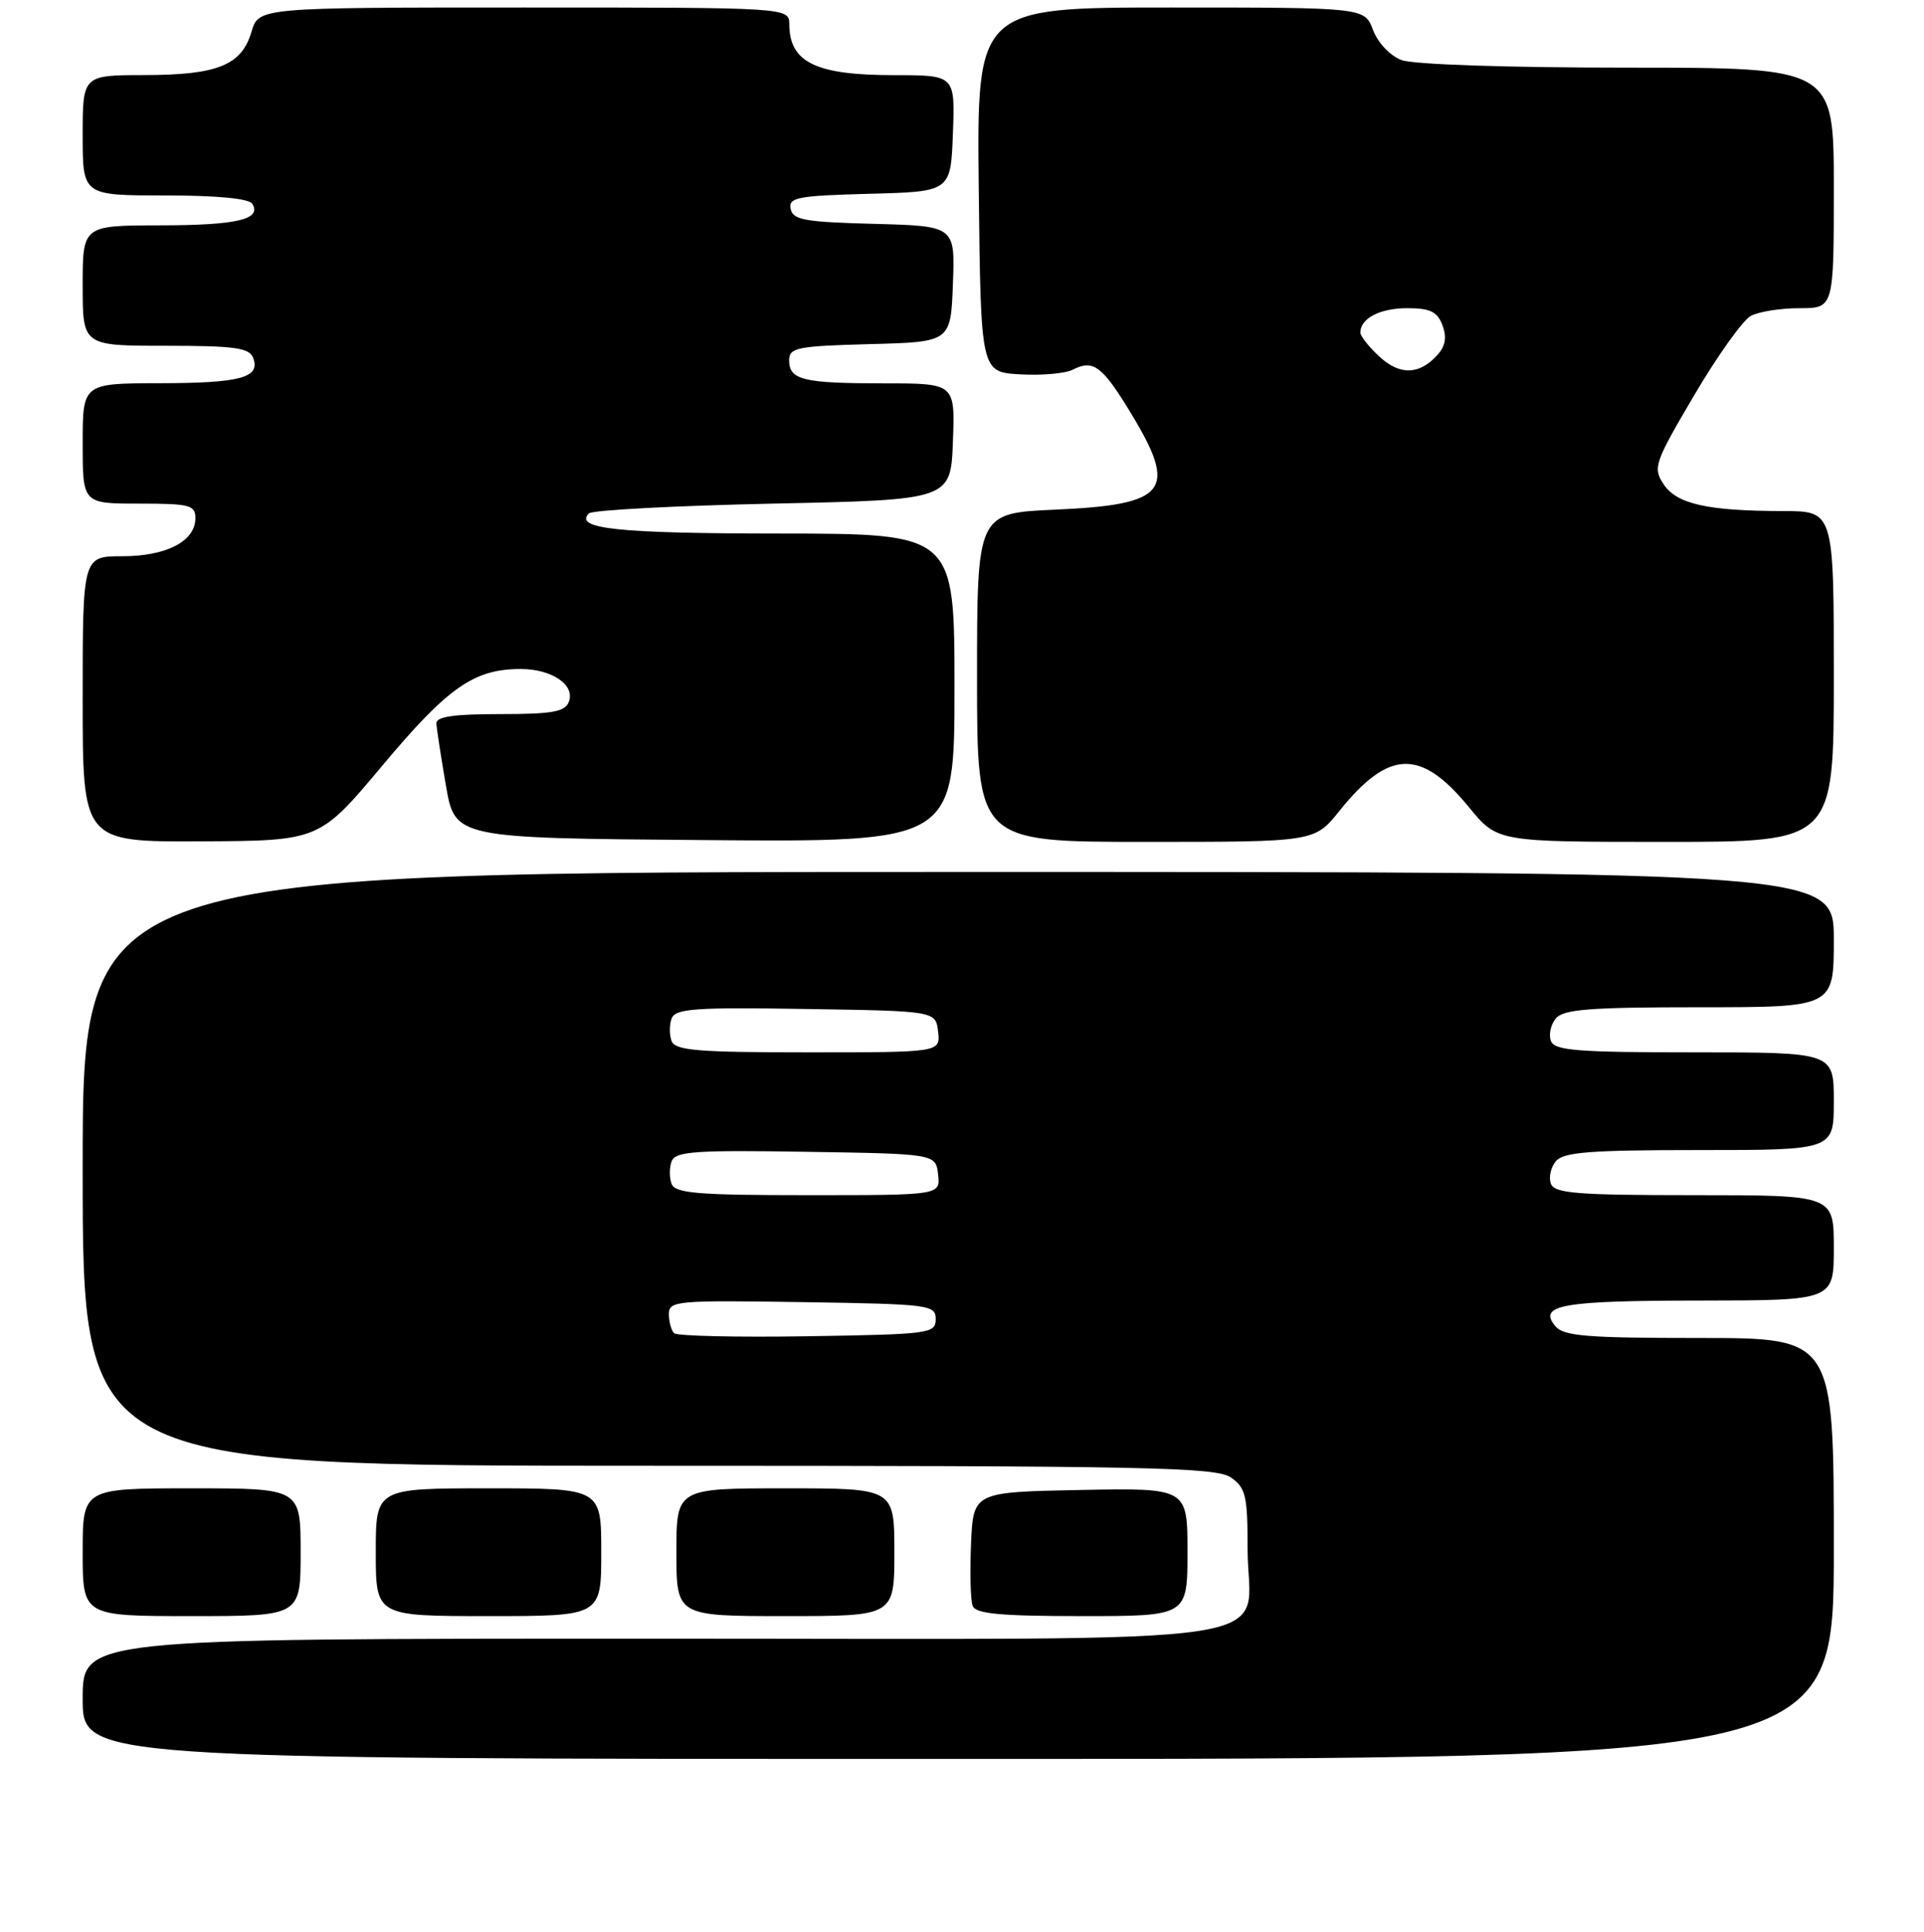 <?xml version="1.0" encoding="UTF-8" standalone="no"?>
<!DOCTYPE svg PUBLIC "-//W3C//DTD SVG 1.1//EN" "http://www.w3.org/Graphics/SVG/1.1/DTD/svg11.dtd" >
<svg xmlns="http://www.w3.org/2000/svg" xmlns:xlink="http://www.w3.org/1999/xlink" version="1.1" viewBox="0 0 256 257">
 <g >
 <path fill="currentColor"
d=" M 244.00 206.00 C 244.00 178.00 244.00 178.00 226.12 178.00 C 211.07 178.00 208.04 177.75 206.94 176.42 C 204.59 173.60 207.80 173.03 226.25 173.02 C 244.00 173.00 244.00 173.00 244.00 166.00 C 244.00 159.00 244.00 159.00 225.47 159.00 C 209.85 159.00 206.85 158.76 206.36 157.49 C 206.04 156.66 206.33 155.31 207.01 154.49 C 208.02 153.27 211.52 153.00 226.12 153.00 C 244.00 153.00 244.00 153.00 244.00 146.50 C 244.00 140.00 244.00 140.00 225.47 140.00 C 209.85 140.00 206.85 139.76 206.36 138.49 C 206.04 137.66 206.33 136.31 207.01 135.49 C 208.02 134.27 211.52 134.00 226.12 134.00 C 244.00 134.00 244.00 134.00 244.00 125.00 C 244.00 116.00 244.00 116.00 127.50 116.00 C 11.00 116.00 11.00 116.00 11.00 155.50 C 11.00 195.00 11.00 195.00 86.28 195.00 C 152.79 195.00 161.81 195.18 163.78 196.56 C 165.76 197.94 166.00 198.98 166.00 206.06 C 166.00 219.31 174.70 218.00 86.50 218.00 C 11.00 218.00 11.00 218.00 11.00 226.00 C 11.00 234.00 11.00 234.00 127.50 234.00 C 244.00 234.00 244.00 234.00 244.00 206.00 Z  M 40.00 206.50 C 40.00 198.00 40.00 198.00 25.50 198.00 C 11.00 198.00 11.00 198.00 11.00 206.50 C 11.00 215.00 11.00 215.00 25.50 215.00 C 40.00 215.00 40.00 215.00 40.00 206.50 Z  M 80.00 206.50 C 80.00 198.00 80.00 198.00 65.00 198.00 C 50.00 198.00 50.00 198.00 50.00 206.50 C 50.00 215.00 50.00 215.00 65.00 215.00 C 80.00 215.00 80.00 215.00 80.00 206.50 Z  M 119.00 206.50 C 119.00 198.00 119.00 198.00 104.50 198.00 C 90.00 198.00 90.00 198.00 90.00 206.50 C 90.00 215.00 90.00 215.00 104.50 215.00 C 119.00 215.00 119.00 215.00 119.00 206.50 Z  M 158.00 206.47 C 158.00 197.95 158.00 197.95 143.75 198.22 C 129.50 198.50 129.50 198.50 129.20 205.40 C 129.04 209.20 129.13 212.91 129.42 213.65 C 129.82 214.69 133.12 215.00 143.97 215.00 C 158.00 215.00 158.00 215.00 158.00 206.47 Z  M 50.91 101.81 C 59.61 91.42 63.08 89.00 69.28 89.00 C 73.43 89.00 76.55 91.12 75.69 93.36 C 75.18 94.70 73.53 95.00 66.53 95.00 C 60.34 95.00 58.02 95.34 58.06 96.25 C 58.10 96.94 58.67 100.65 59.33 104.50 C 60.54 111.50 60.54 111.50 93.77 111.76 C 127.00 112.03 127.00 112.03 127.00 91.51 C 127.00 71.00 127.00 71.00 103.75 70.98 C 82.20 70.97 76.32 70.35 78.36 68.30 C 78.80 67.86 89.81 67.28 102.83 67.00 C 126.50 66.50 126.50 66.50 126.79 58.75 C 127.08 51.00 127.08 51.00 117.62 51.00 C 106.87 51.00 105.00 50.55 105.00 47.93 C 105.00 46.25 106.04 46.04 115.75 45.78 C 126.50 45.50 126.50 45.50 126.79 37.78 C 127.08 30.07 127.08 30.07 116.30 29.78 C 107.05 29.54 105.48 29.26 105.20 27.78 C 104.90 26.26 106.09 26.04 115.68 25.78 C 126.50 25.50 126.50 25.50 126.79 17.75 C 127.08 10.00 127.08 10.00 118.98 10.00 C 108.55 10.00 105.05 8.31 105.02 3.25 C 105.00 1.00 105.00 1.00 69.71 1.00 C 34.41 1.00 34.41 1.00 33.46 4.24 C 32.14 8.68 28.96 9.97 19.25 9.99 C 11.00 10.00 11.00 10.00 11.00 18.00 C 11.00 26.00 11.00 26.00 21.94 26.00 C 28.89 26.00 33.13 26.41 33.57 27.11 C 34.85 29.19 31.52 29.97 21.25 29.98 C 11.00 30.00 11.00 30.00 11.00 38.00 C 11.00 46.00 11.00 46.00 22.03 46.00 C 31.22 46.00 33.17 46.27 33.68 47.60 C 34.69 50.24 32.02 50.97 21.25 50.98 C 11.00 51.00 11.00 51.00 11.00 59.00 C 11.00 67.00 11.00 67.00 18.50 67.00 C 25.26 67.00 26.00 67.19 26.00 68.94 C 26.00 72.00 22.15 74.00 16.28 74.00 C 11.00 74.00 11.00 74.00 11.00 93.00 C 11.00 112.00 11.00 112.00 26.75 111.93 C 42.50 111.85 42.50 111.85 50.91 101.81 Z  M 178.20 107.90 C 184.81 99.67 189.05 99.56 195.49 107.43 C 199.24 112.00 199.24 112.00 221.62 112.00 C 244.00 112.00 244.00 112.00 244.00 90.00 C 244.00 68.00 244.00 68.00 237.25 67.99 C 227.15 67.97 223.08 67.06 221.34 64.40 C 219.91 62.22 220.13 61.57 225.43 52.57 C 228.51 47.34 231.90 42.59 232.95 42.03 C 234.01 41.46 236.92 41.00 239.43 41.00 C 244.00 41.00 244.00 41.00 244.00 25.00 C 244.00 9.00 244.00 9.00 216.57 9.00 C 200.52 9.00 188.03 8.58 186.47 7.99 C 184.96 7.41 183.33 5.70 182.69 3.99 C 181.56 1.00 181.56 1.00 155.76 1.00 C 129.96 1.00 129.96 1.00 130.23 25.25 C 130.50 49.50 130.50 49.50 135.72 49.80 C 138.59 49.97 141.74 49.69 142.72 49.19 C 145.46 47.78 146.66 48.67 150.47 54.96 C 156.76 65.31 155.33 67.14 140.45 67.80 C 130.00 68.26 130.00 68.26 130.00 90.13 C 130.00 112.00 130.00 112.00 152.45 112.00 C 174.91 112.00 174.91 112.00 178.20 107.90 Z  M 89.69 177.36 C 89.31 176.98 89.00 175.83 89.00 174.81 C 89.00 173.06 90.03 172.97 106.75 173.23 C 123.74 173.49 124.50 173.59 124.50 175.50 C 124.50 177.41 123.74 177.51 107.44 177.77 C 98.06 177.92 90.07 177.74 89.69 177.36 Z  M 89.36 157.50 C 89.05 156.68 89.05 155.31 89.37 154.48 C 89.87 153.18 92.51 152.99 107.23 153.23 C 124.50 153.50 124.50 153.50 124.82 156.25 C 125.13 159.00 125.13 159.00 107.54 159.00 C 92.82 159.00 89.84 158.75 89.36 157.50 Z  M 89.36 138.50 C 89.05 137.68 89.05 136.31 89.37 135.48 C 89.87 134.18 92.51 133.99 107.23 134.23 C 124.50 134.50 124.50 134.50 124.82 137.25 C 125.13 140.00 125.13 140.00 107.54 140.00 C 92.82 140.00 89.84 139.75 89.36 138.50 Z  M 183.54 47.44 C 182.14 46.15 181.00 44.71 181.00 44.25 C 181.00 42.36 183.61 41.00 187.23 41.00 C 190.29 41.00 191.24 41.46 191.92 43.25 C 192.52 44.81 192.33 46.01 191.32 47.15 C 188.92 49.88 186.27 49.98 183.54 47.44 Z "/>
</g>
</svg>